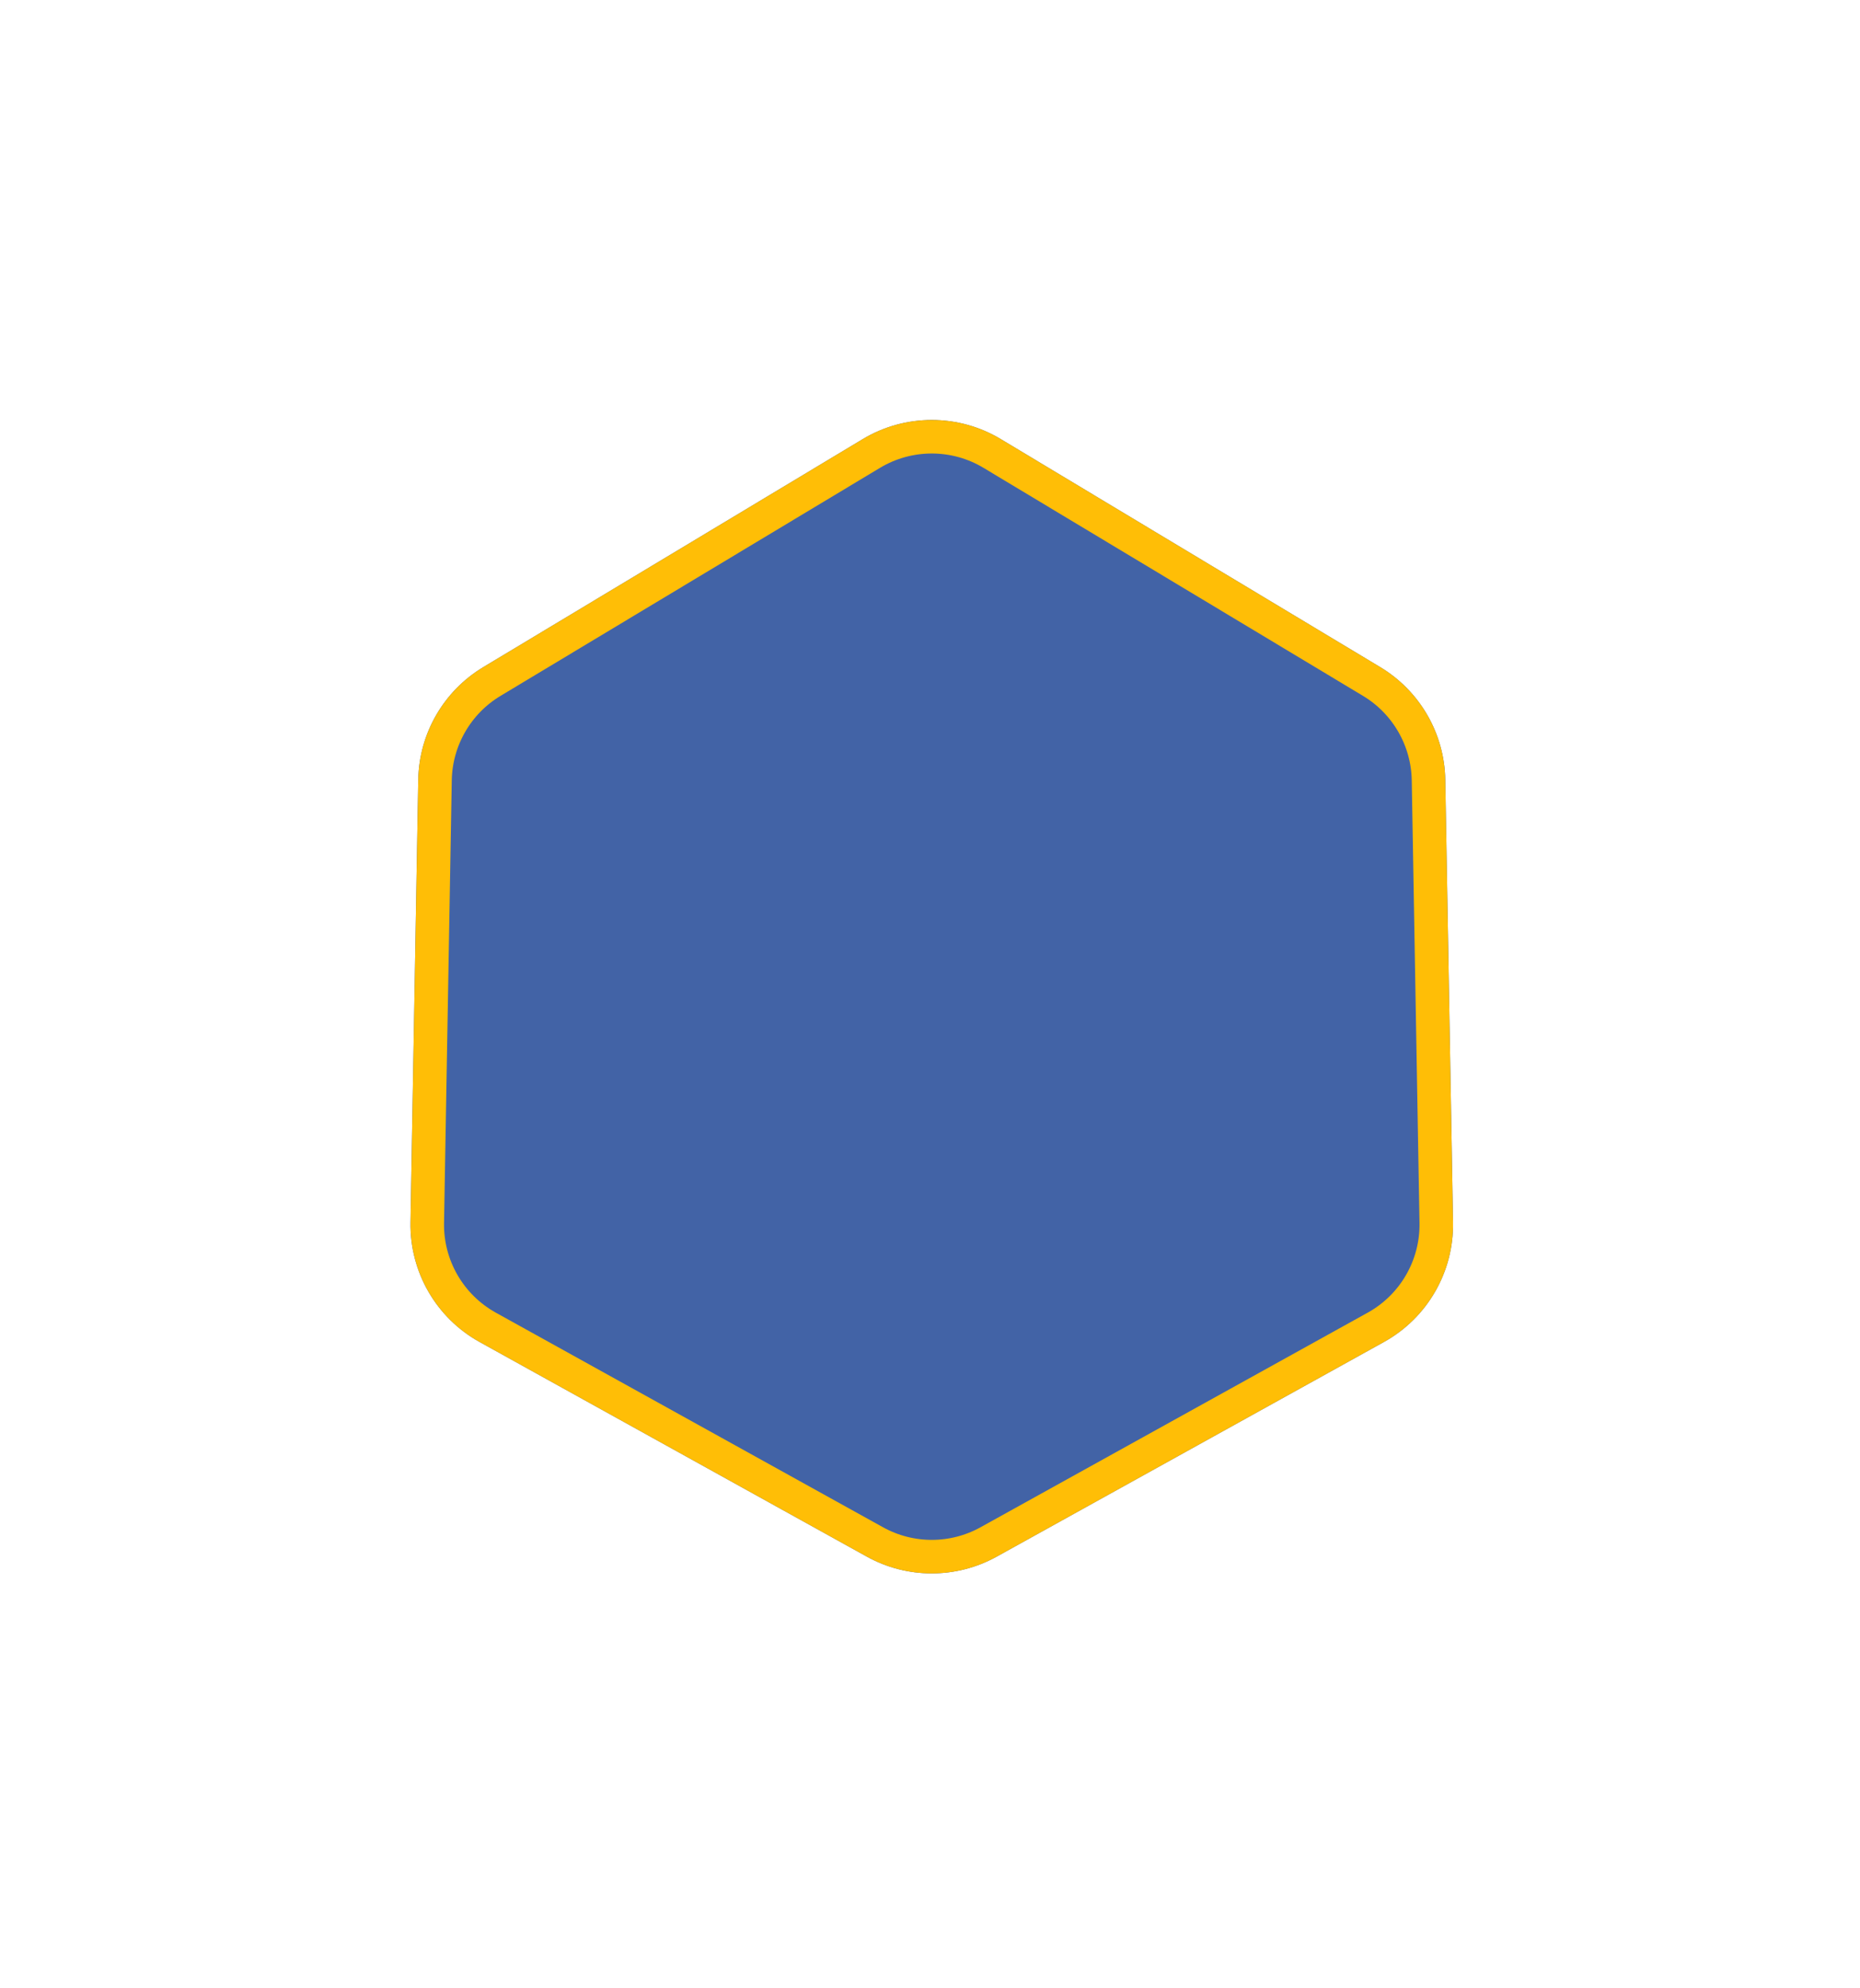 <svg width="102" height="109" viewBox="0 0 102 109" fill="none" xmlns="http://www.w3.org/2000/svg">
<g filter="url(#filter0_d_219_872)">
<path d="M47.309 24.081C49.64 22.68 52.554 22.68 54.885 24.081L75.692 36.584C77.866 37.891 79.213 40.224 79.257 42.76L79.682 67.031C79.73 69.75 78.273 72.274 75.894 73.592L54.662 85.36C52.444 86.59 49.749 86.59 47.531 85.36L26.3 73.592C23.921 72.274 22.464 69.75 22.511 67.031L22.936 42.76C22.98 40.224 24.328 37.891 26.502 36.584L47.309 24.081Z" fill="#4263A6"/>
<path d="M47.782 24.869C49.822 23.643 52.372 23.643 54.411 24.869L75.219 37.372C77.12 38.515 78.299 40.557 78.338 42.776L78.763 67.047C78.805 69.426 77.53 71.635 75.448 72.788L54.217 84.556C52.276 85.632 49.918 85.632 47.977 84.556L26.745 72.788C24.664 71.635 23.389 69.426 23.431 67.047L23.855 42.776C23.894 40.557 25.073 38.515 26.975 37.372L47.782 24.869Z" stroke="#FFBE06" stroke-width="1.839"/>
</g>
<defs>
<filter id="filter0_d_219_872" x="0.446" y="0.966" width="101.302" height="107.381" filterUnits="userSpaceOnUse" color-interpolation-filters="sRGB">
<feFlood flood-opacity="0" result="BackgroundImageFix"/>
<feColorMatrix in="SourceAlpha" type="matrix" values="0 0 0 0 0 0 0 0 0 0 0 0 0 0 0 0 0 0 127 0" result="hardAlpha"/>
<feOffset/>
<feGaussianBlur stdDeviation="11.032"/>
<feComposite in2="hardAlpha" operator="out"/>
<feColorMatrix type="matrix" values="0 0 0 0 0.45 0 0 0 0 0.631 0 0 0 0 1 0 0 0 0.8 0"/>
<feBlend mode="normal" in2="BackgroundImageFix" result="effect1_dropShadow_219_872"/>
<feBlend mode="normal" in="SourceGraphic" in2="effect1_dropShadow_219_872" result="shape"/>
</filter>
</defs>
</svg>
